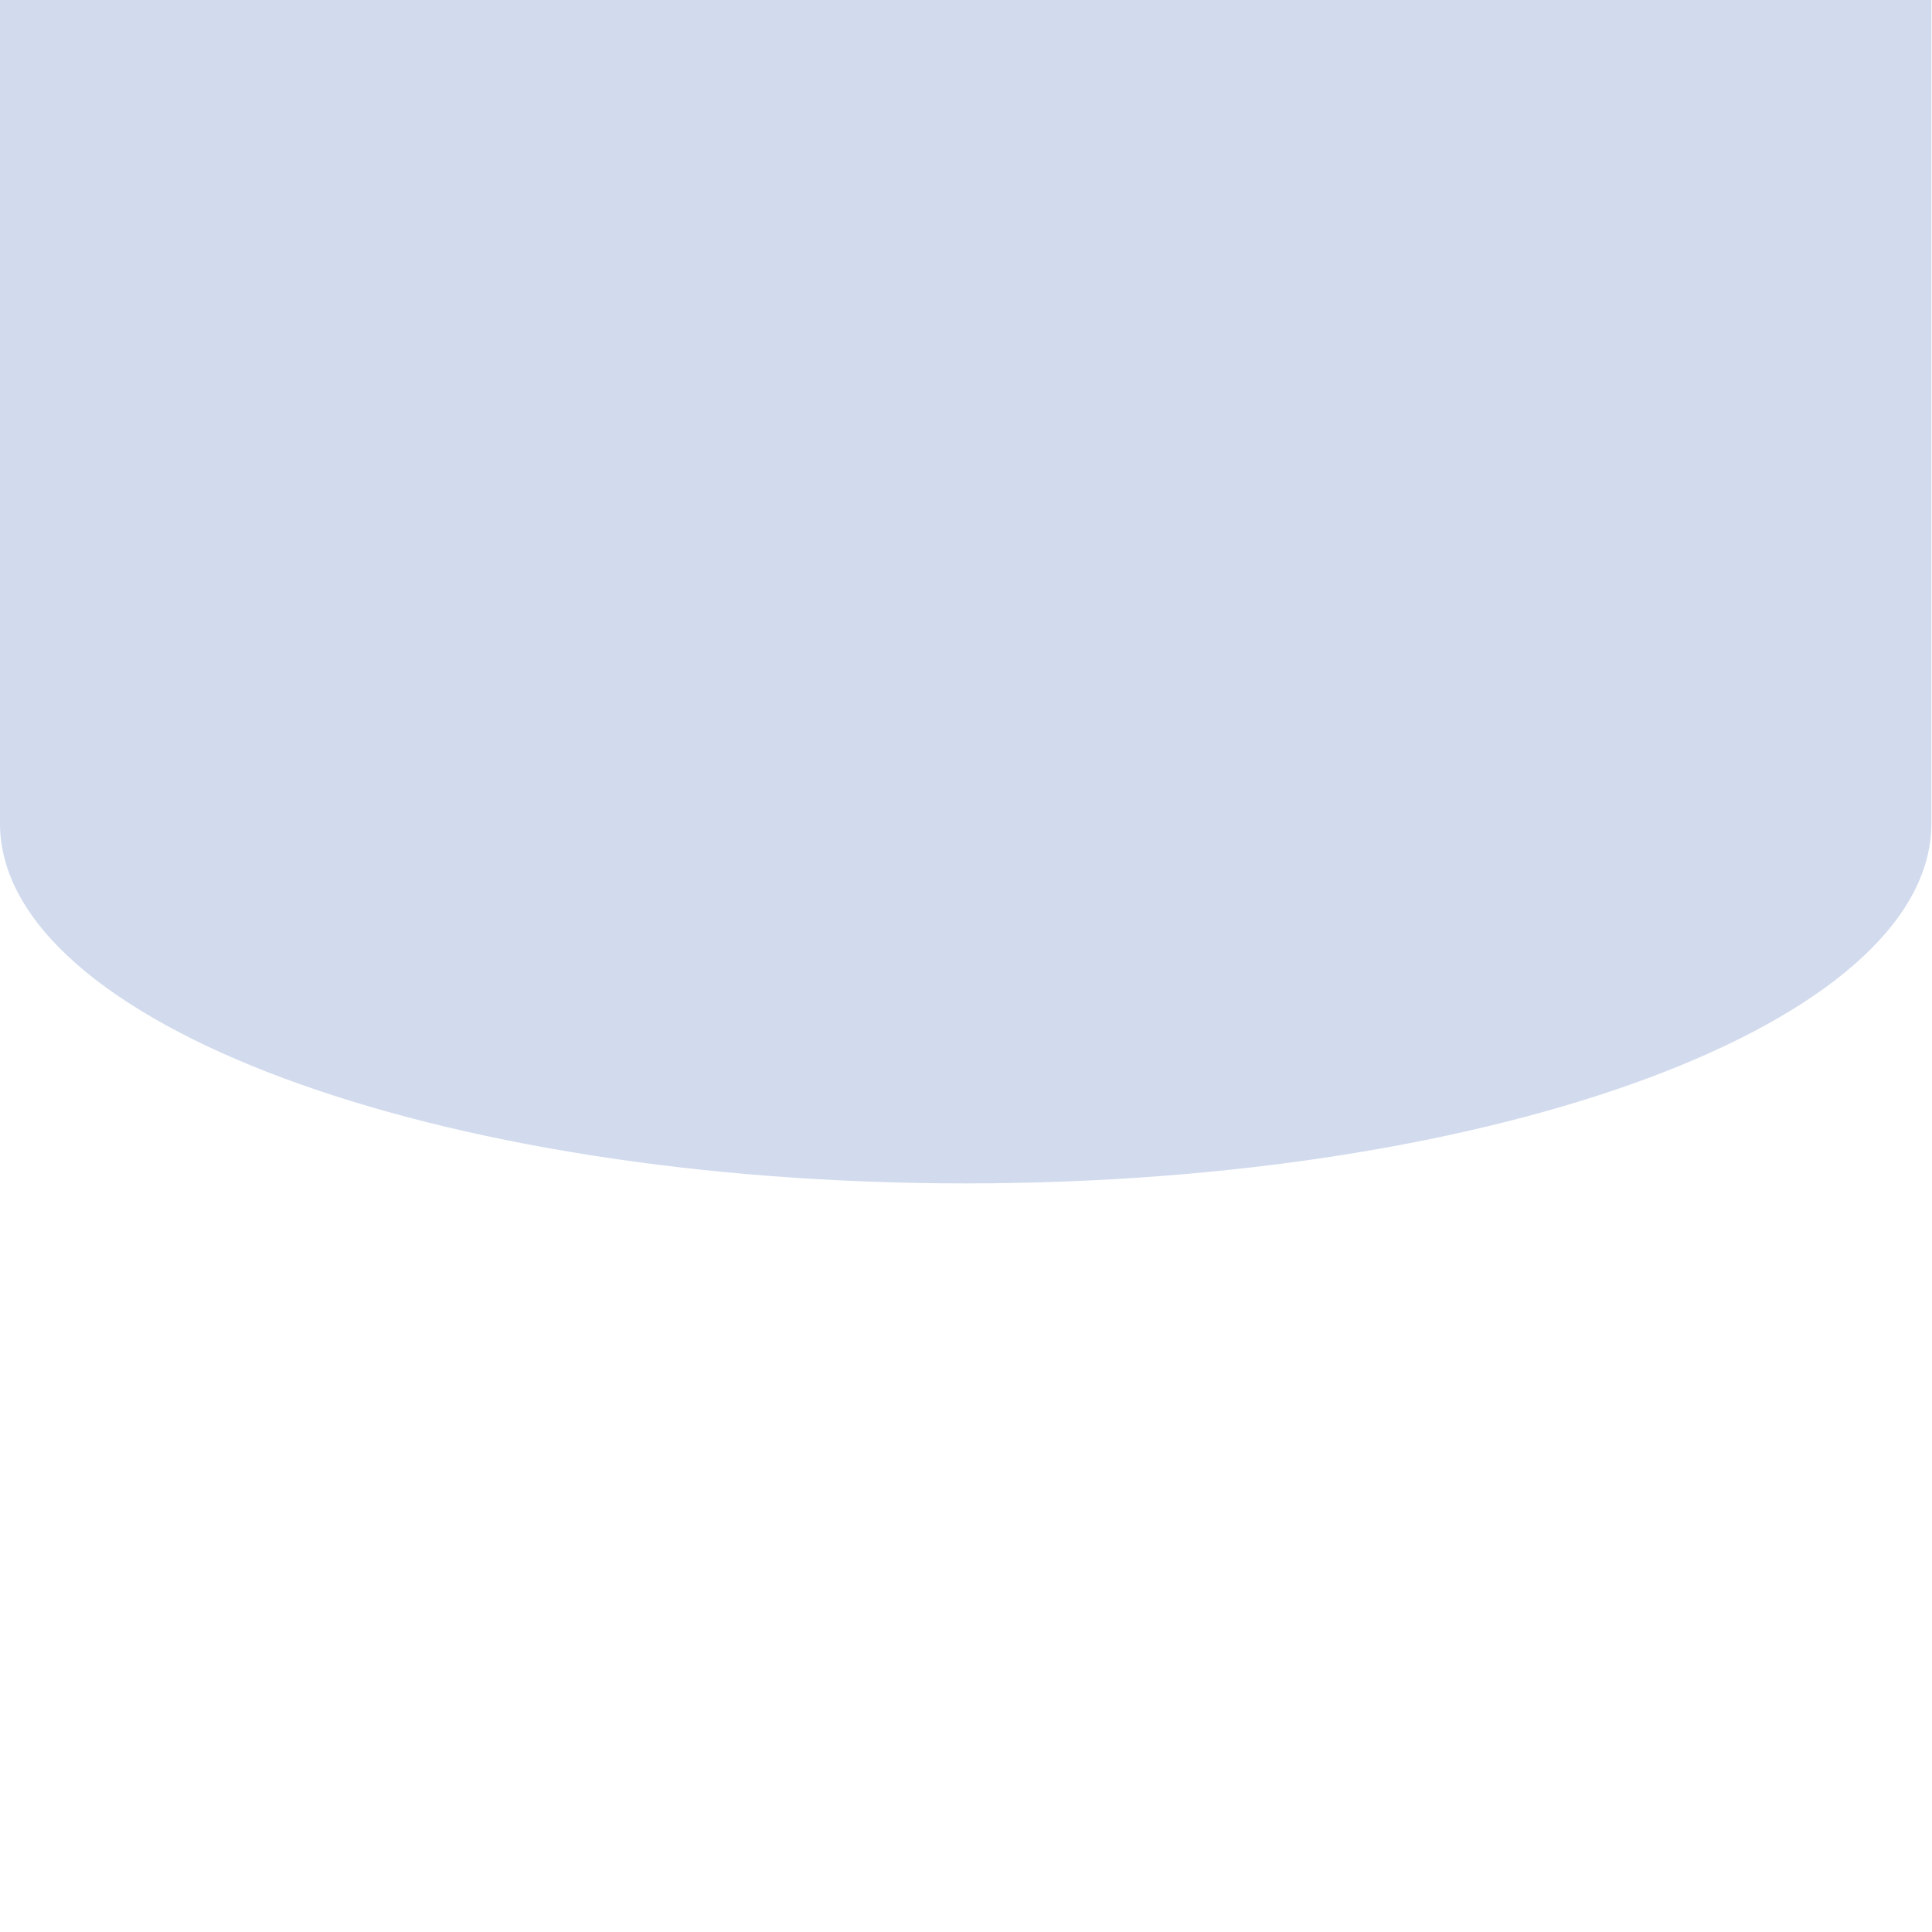 <svg id="eB6gEve4UVp1" xmlns="http://www.w3.org/2000/svg" xmlns:xlink="http://www.w3.org/1999/xlink" viewBox="0 0 300 300" shape-rendering="geometricPrecision" text-rendering="geometricPrecision"><path d="M19.844,145.092v-101.565h238.976v101.565h-0c-.134,24.469-53.579,44.289-119.488,44.289s-119.353-19.82-119.488-44.289h-0Z" transform="matrix(1.255 0 0 1.26-24.911-54.862)" fill="#d2dbed" stroke-width="0"/></svg>
